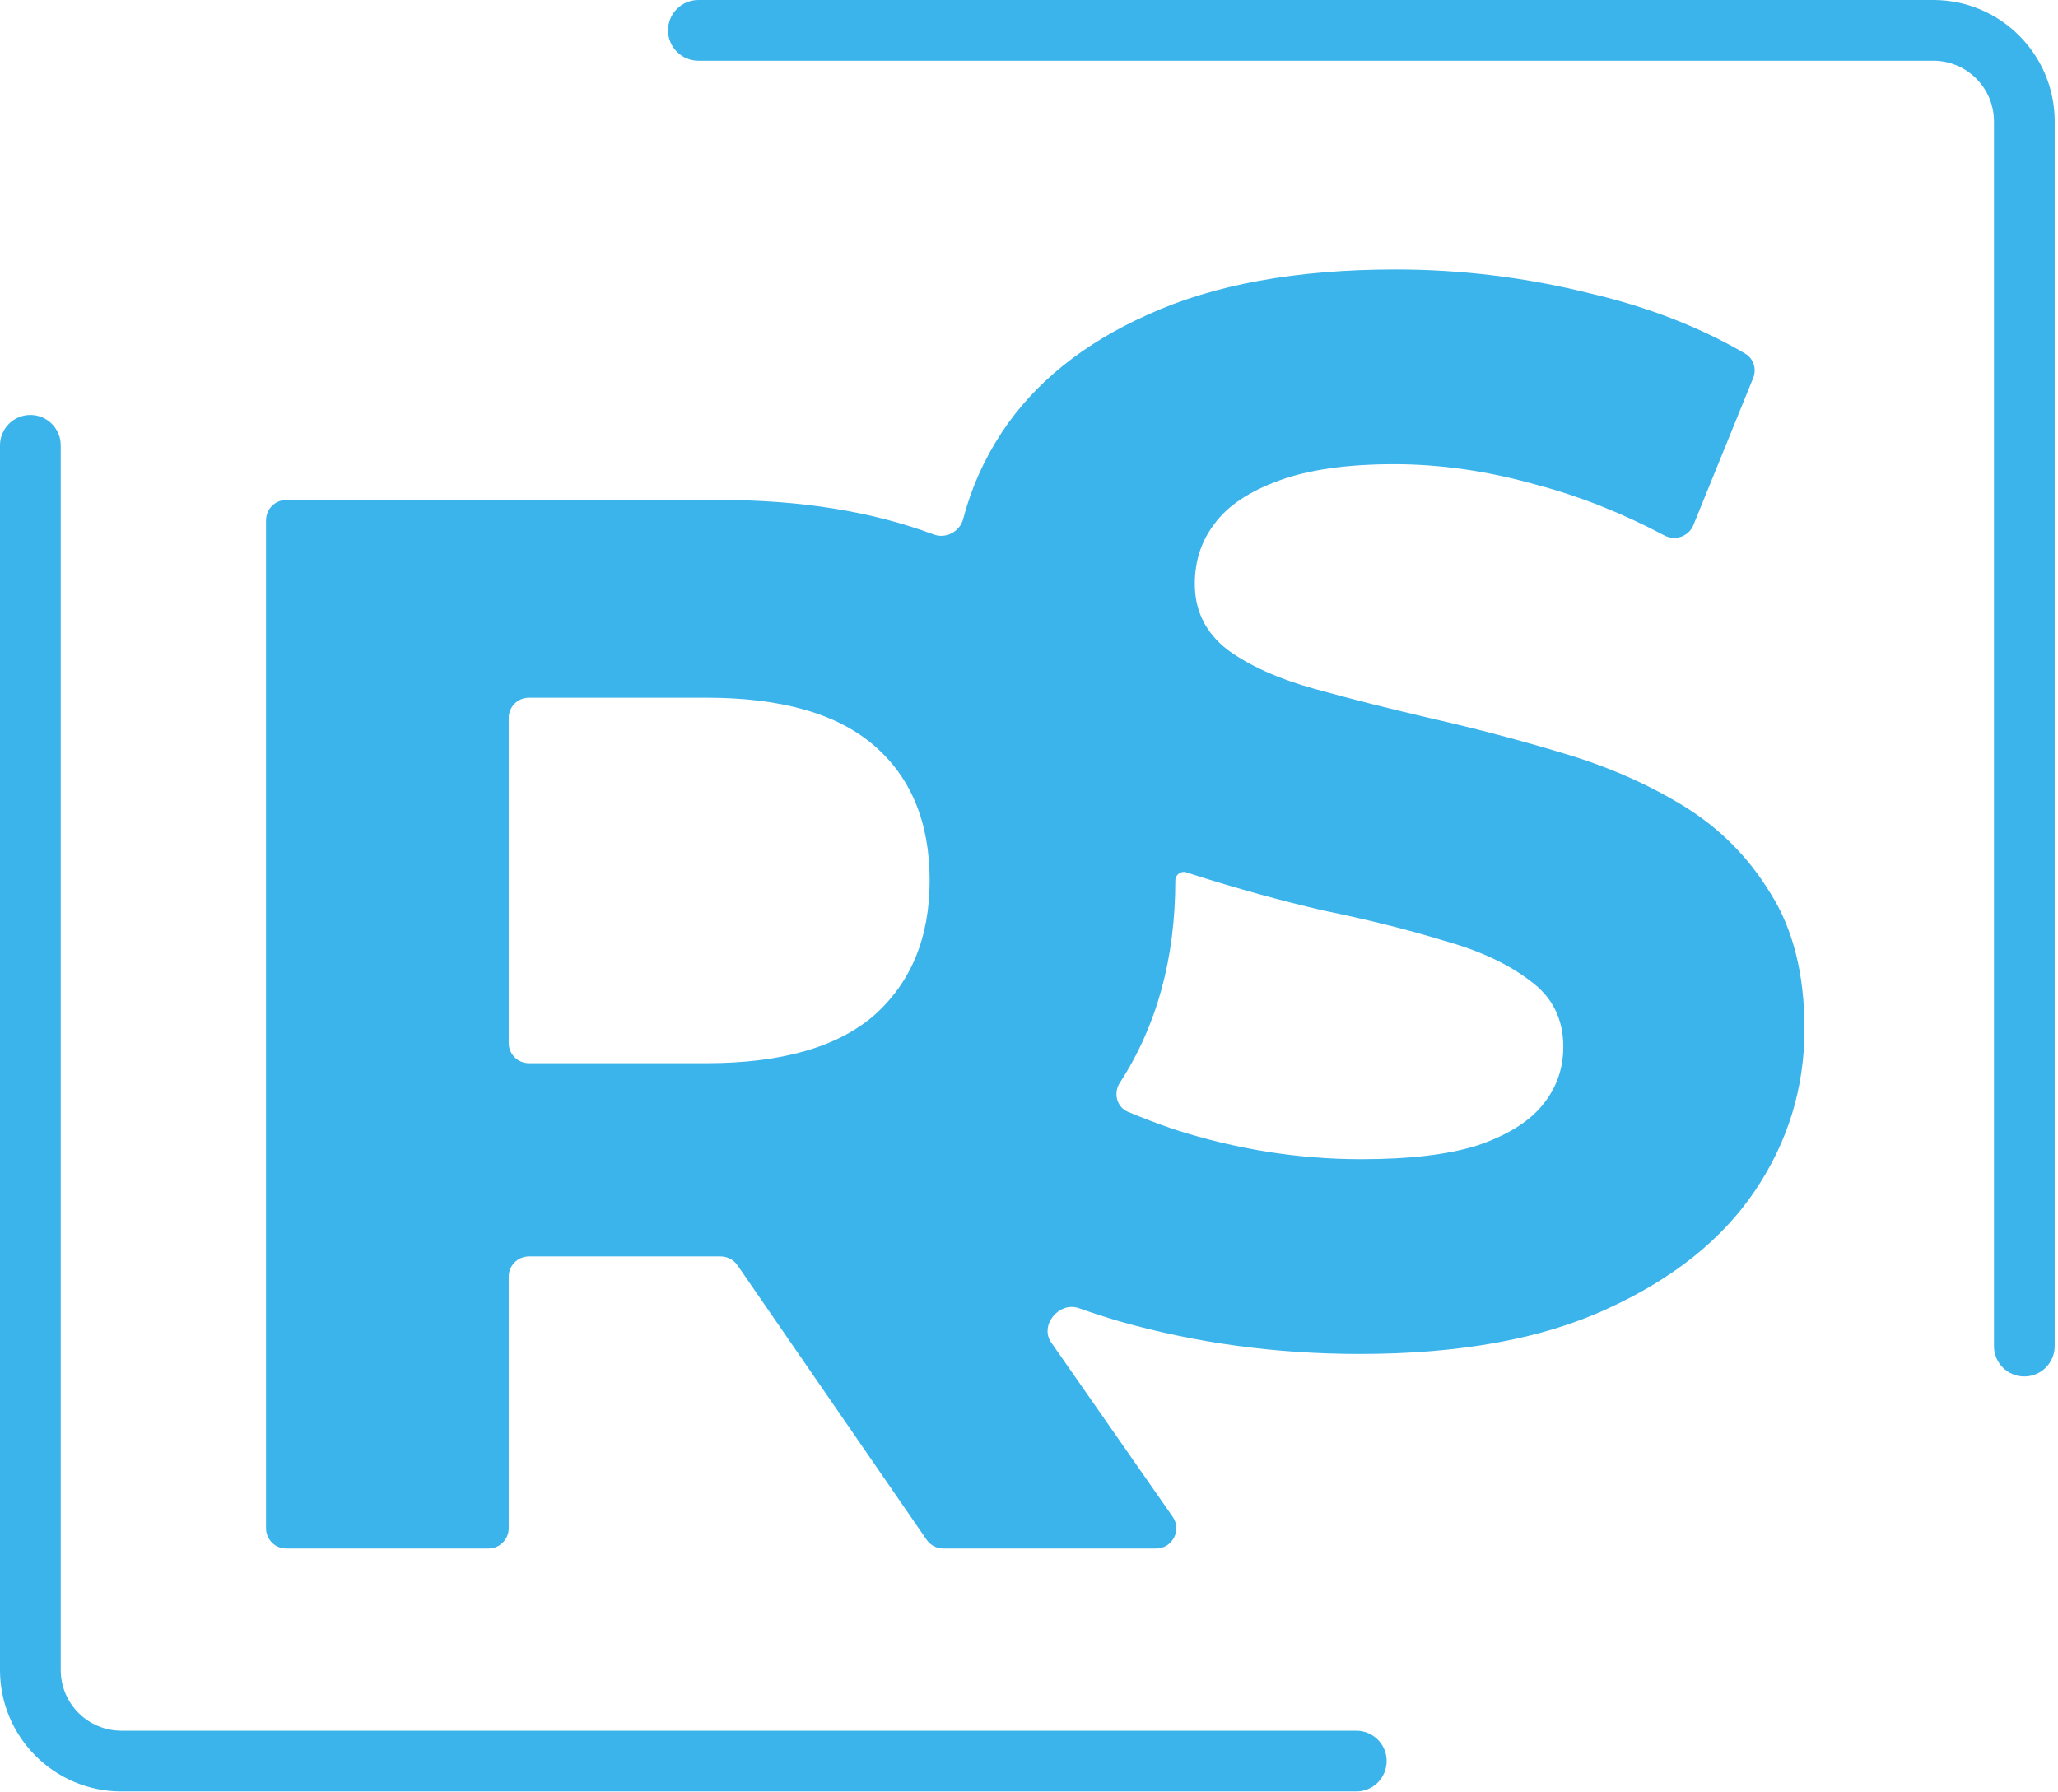 <svg width="333" height="290" viewBox="0 0 333 290" fill="none" xmlns="http://www.w3.org/2000/svg">
<path d="M108.092 4.913C108.092 2.2 110.292 0 113.005 0H312.811C323.665 0 332.464 8.799 332.464 19.653V217.821C332.464 220.535 330.265 222.735 327.551 222.735C324.838 222.735 322.638 220.535 322.638 217.821V19.653C322.638 14.226 318.238 9.827 312.811 9.827H113.005C110.292 9.827 108.092 7.627 108.092 4.913Z" fill="#3BB3EB"/>
<path fill-rule="evenodd" clip-rule="evenodd" d="M180.965 213.76C193.408 217.315 206.416 219.092 219.99 219.092C236.149 219.092 249.48 216.668 259.984 211.821C270.649 206.973 278.648 200.59 283.98 192.672C289.313 184.754 291.979 176.028 291.979 166.494C291.979 157.607 290.121 150.254 286.404 144.437C282.849 138.62 278.163 133.933 272.346 130.378C266.528 126.823 260.065 123.996 252.955 121.895C246.006 119.794 238.977 117.936 231.867 116.32C224.918 114.704 218.536 113.088 212.718 111.472C206.901 109.856 202.215 107.756 198.66 105.17C195.105 102.423 193.327 98.868 193.327 94.505C193.327 90.788 194.378 87.557 196.478 84.809C198.579 81.901 202.053 79.558 206.901 77.78C211.749 76.003 217.97 75.114 225.565 75.114C233.16 75.114 240.916 76.245 248.834 78.507C255.659 80.318 262.484 83.029 269.308 86.641C271.06 87.567 273.251 86.814 273.998 84.978L283.676 61.169C284.273 59.7 283.736 58.008 282.367 57.209C275.005 52.913 266.656 49.67 257.318 47.482C246.976 44.896 236.472 43.604 225.807 43.604C209.81 43.604 196.478 46.028 185.813 50.875C175.31 55.561 167.392 61.944 162.059 70.024C159.205 74.394 157.139 79.035 155.86 83.947C155.321 86.016 153.079 87.231 151.075 86.484C141.107 82.765 129.578 80.905 116.49 80.905H46.322C44.513 80.905 43.047 82.372 43.047 84.181V247.301C43.047 249.11 44.513 250.577 46.322 250.577H79.038C80.847 250.577 82.314 249.11 82.314 247.301V206.586C82.314 204.777 83.78 203.311 85.589 203.311L116.588 203.311C117.68 203.31 118.708 203.839 119.328 204.739L149.933 249.159C150.544 250.047 151.553 250.577 152.63 250.577H187.052C189.699 250.577 191.253 247.6 189.74 245.428L170.093 217.235C168.156 214.455 171.373 210.553 174.568 211.681C176.624 212.407 178.757 213.1 180.965 213.76ZM181.208 175.194C180.115 176.849 180.673 179.137 182.502 179.905C184.892 180.908 187.369 181.851 189.934 182.734C199.953 185.966 210.052 187.582 220.232 187.582C227.989 187.582 234.21 186.855 238.896 185.4C243.744 183.785 247.299 181.603 249.561 178.856C251.824 176.109 252.955 172.958 252.955 169.403C252.955 164.878 251.177 161.323 247.622 158.738C244.067 155.991 239.381 153.809 233.564 152.193C227.746 150.416 221.283 148.8 214.173 147.346C207.224 145.73 200.195 143.791 193.085 141.528C192.719 141.409 192.355 141.288 191.992 141.166C191.104 140.865 190.176 141.534 190.176 142.472C190.176 155.076 187.187 165.983 181.208 175.194ZM82.314 168.767C82.314 170.576 83.78 172.043 85.589 172.043H114.309C126.428 172.043 135.477 169.457 141.456 164.287C147.435 158.954 150.425 151.682 150.425 142.472C150.425 133.099 147.435 125.828 141.456 120.657C135.477 115.486 126.428 112.9 114.309 112.9H85.589C83.78 112.9 82.314 114.367 82.314 116.176V168.767Z" fill="#3BB3EB"/>
<path d="M219.459 289.883C222.173 289.883 224.372 287.683 224.372 284.969C224.372 282.256 222.173 280.056 219.459 280.056H19.653C14.226 280.056 9.827 275.657 9.827 270.23V72.061C9.827 69.348 7.627 67.148 4.913 67.148C2.2 67.148 0 69.348 0 72.061V270.23C0 281.084 8.799 289.883 19.653 289.883H219.459Z" fill="#3BB3EB"/>
</svg>
